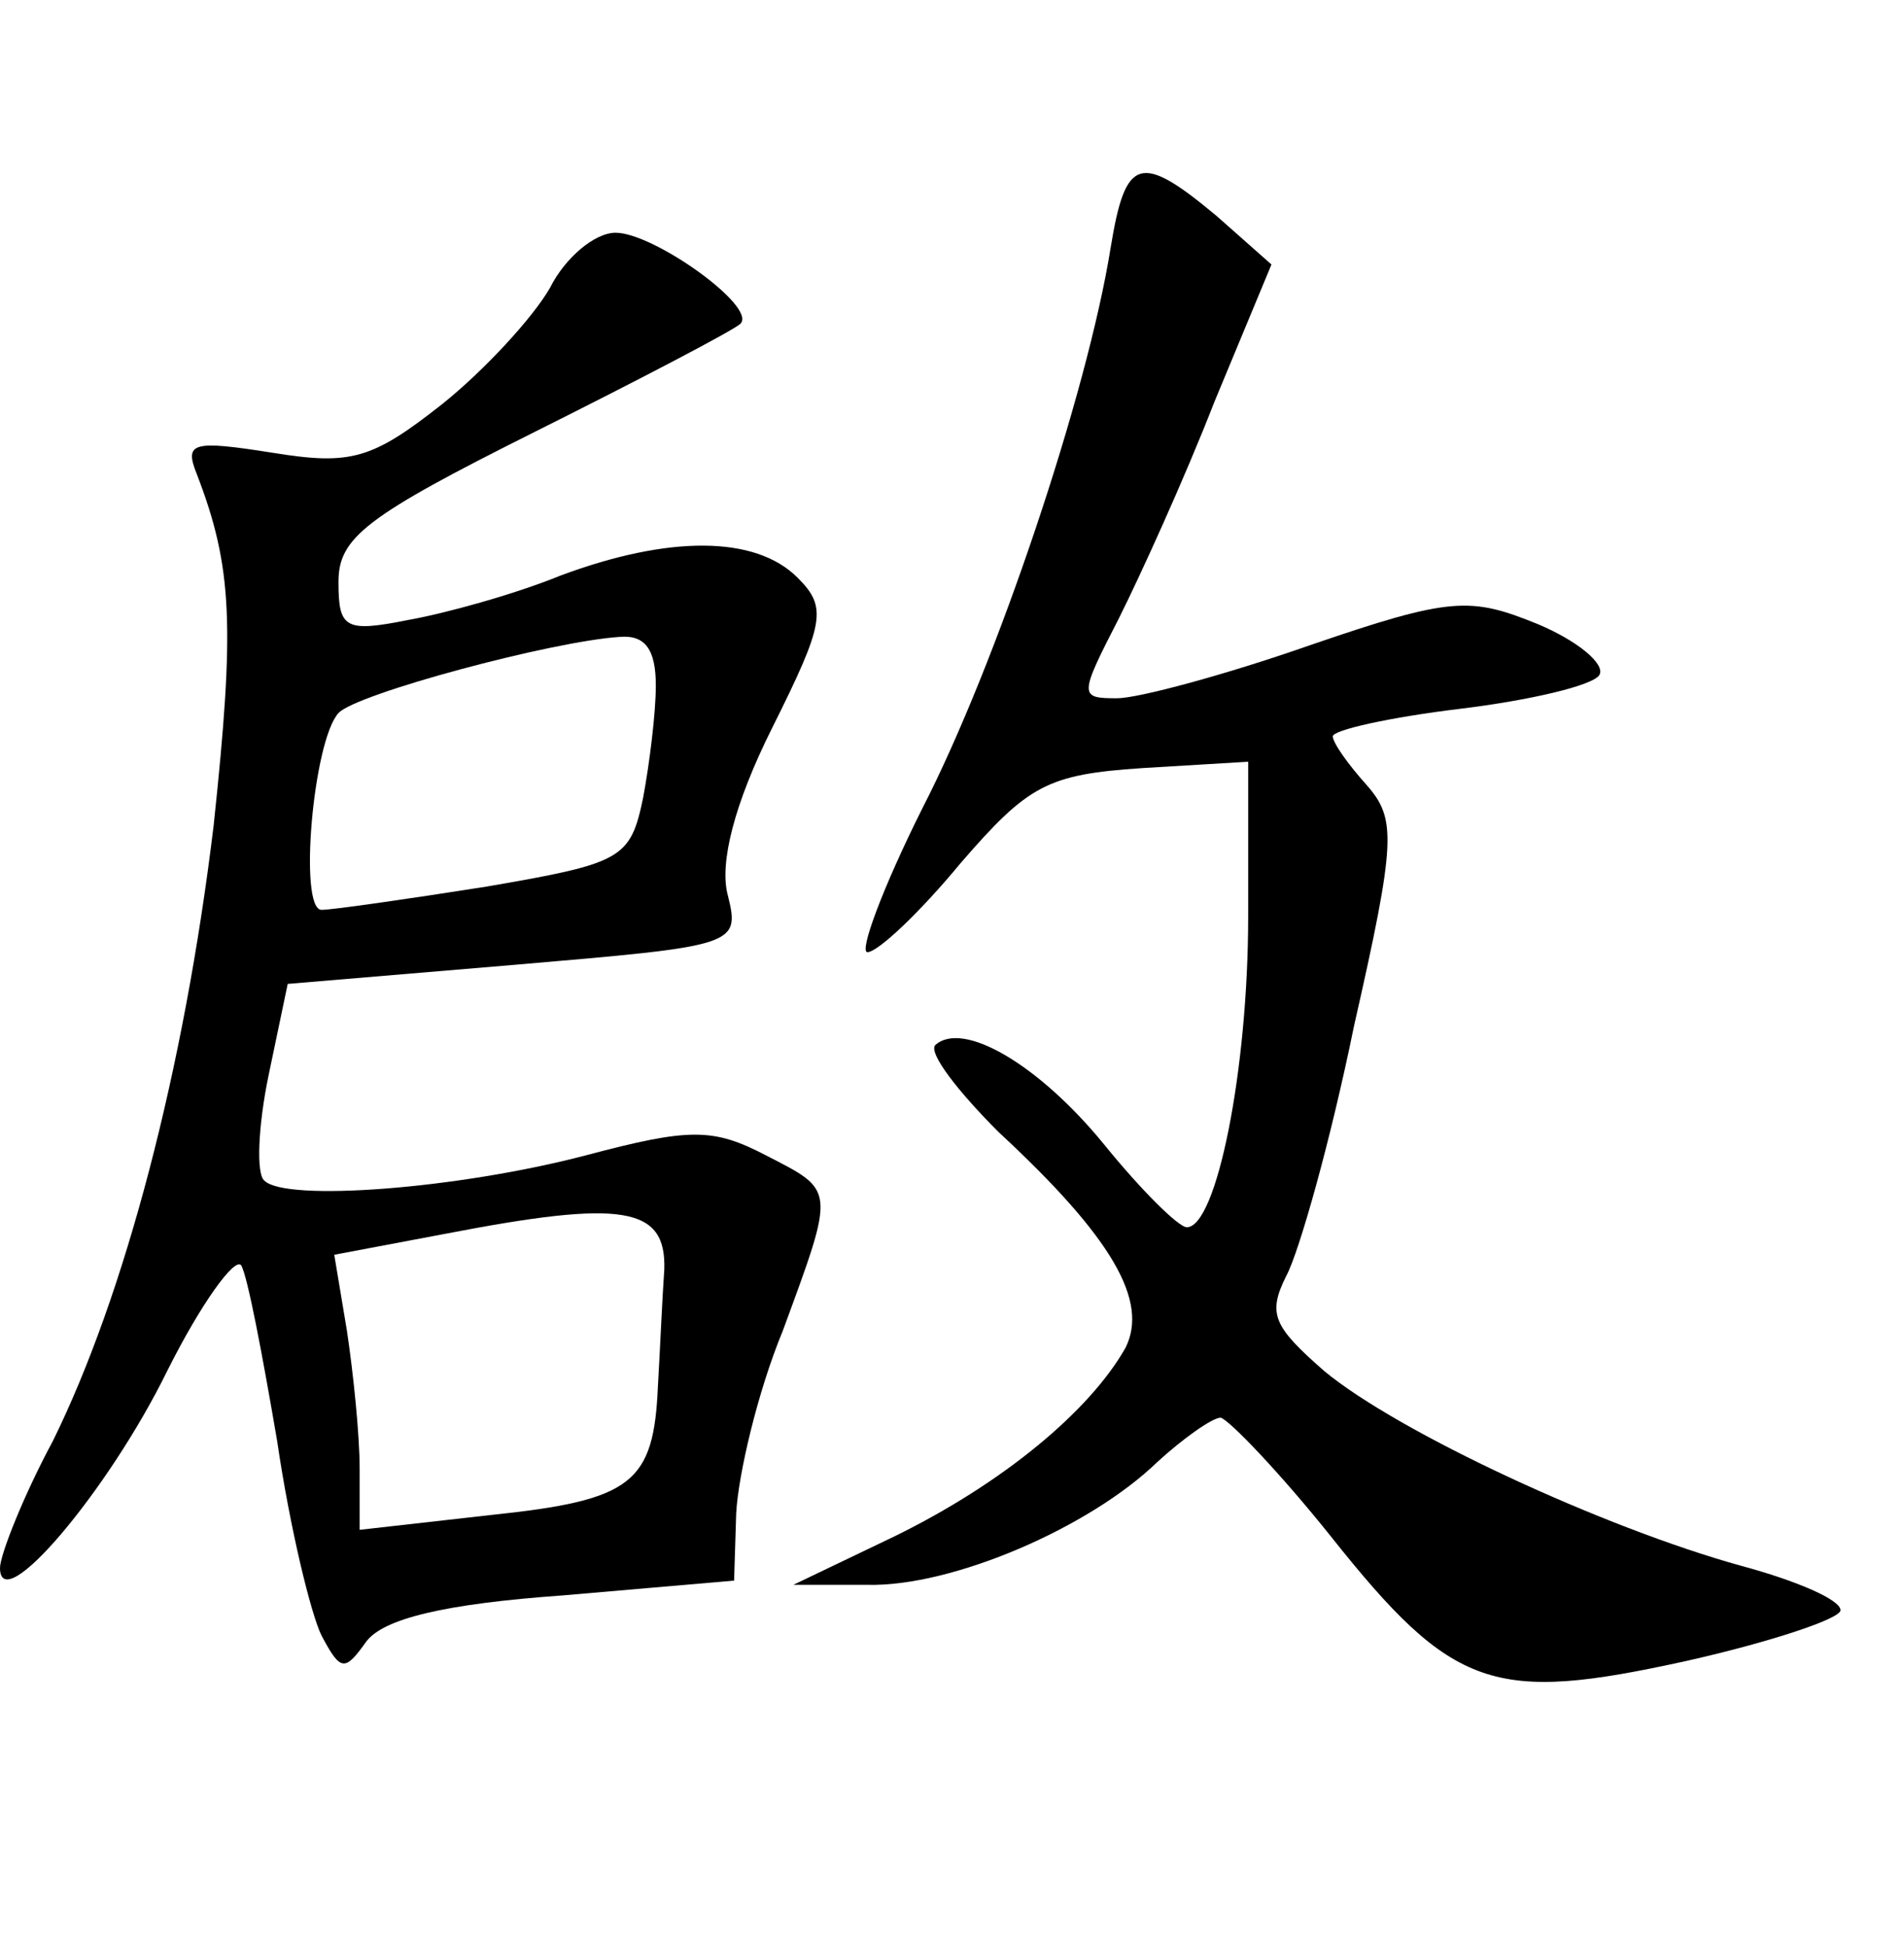 <?xml version="1.0" standalone="no"?>
<!DOCTYPE svg PUBLIC "-//W3C//DTD SVG 20010904//EN"
 "http://www.w3.org/TR/2001/REC-SVG-20010904/DTD/svg10.dtd">
<svg version="1.0" xmlns="http://www.w3.org/2000/svg"
 width="90pt" height="92pt" viewBox="0 0 90 92"
 preserveAspectRatio="xMidYMid meet">
<g transform="translate(0,92) scale(0.1,-0.1)"
fill="#000000" stroke="none">
<path d="M525 803 c-11 -69 -54 -197 -89 -265 -19 -38 -30 -68 -26 -68 5 0 25
19 44 42 32 37 41 42 86 45 l50 3 0 -73 c0 -73 -15 -147 -29 -147 -4 0 -22 18
-39 39 -31 38 -67 59 -80 47 -3 -4 11 -22 30 -41 54 -50 71 -80 60 -102 -17
-30 -58 -64 -109 -89 l-48 -23 35 0 c40 -1 105 27 137 58 12 11 26 21 30 21 4
-1 28 -26 52 -56 58 -73 77 -79 168 -59 40 9 73 20 73 24 0 5 -21 14 -47 21
-65 18 -162 63 -197 92 -24 21 -27 27 -18 45 6 11 21 64 32 118 20 88 20 98 6
114 -9 10 -16 20 -16 23 0 3 27 9 60 13 33 4 63 11 66 16 3 5 -10 16 -29 24
-32 13 -41 13 -108 -10 -40 -14 -81 -25 -91 -25 -18 0 -18 1 1 38 10 20 31 66
45 102 l27 65 -26 23 c-36 30 -43 28 -50 -15z"/>
<path d="M260 784 c-8 -14 -31 -39 -51 -55 -33 -26 -43 -29 -80 -23 -38 6 -42
5 -36 -10 17 -44 18 -72 8 -166 -14 -116 -42 -222 -76 -291 -14 -26 -25 -54
-25 -60 0 -24 51 36 79 93 16 32 32 54 35 50 3 -5 10 -42 17 -83 6 -41 16 -82
21 -92 9 -17 11 -17 21 -3 8 11 37 18 93 22 l81 7 1 32 c1 18 10 57 22 86 25
68 25 66 -8 83 -25 13 -36 13 -85 0 -61 -16 -142 -22 -152 -12 -4 3 -3 26 2
50 l9 43 107 9 c105 9 107 9 101 33 -4 15 3 43 21 79 25 50 26 57 12 71 -20
20 -61 20 -112 1 -22 -9 -55 -18 -72 -21 -30 -6 -33 -4 -33 18 0 21 13 31 93
71 50 25 94 48 97 51 8 8 -41 43 -59 43 -10 0 -24 -12 -31 -26z m50 -188 c0
-13 -3 -37 -6 -53 -6 -29 -10 -31 -74 -42 -38 -6 -73 -11 -78 -11 -11 0 -4 80
8 93 8 9 101 34 133 36 12 1 17 -6 17 -23z m4 -276 c-1 -14 -2 -38 -3 -55 -2
-46 -12 -54 -79 -61 l-62 -7 0 29 c0 16 -3 45 -6 65 l-6 36 53 10 c83 16 104
13 103 -17z"/>
</g>
</svg>
